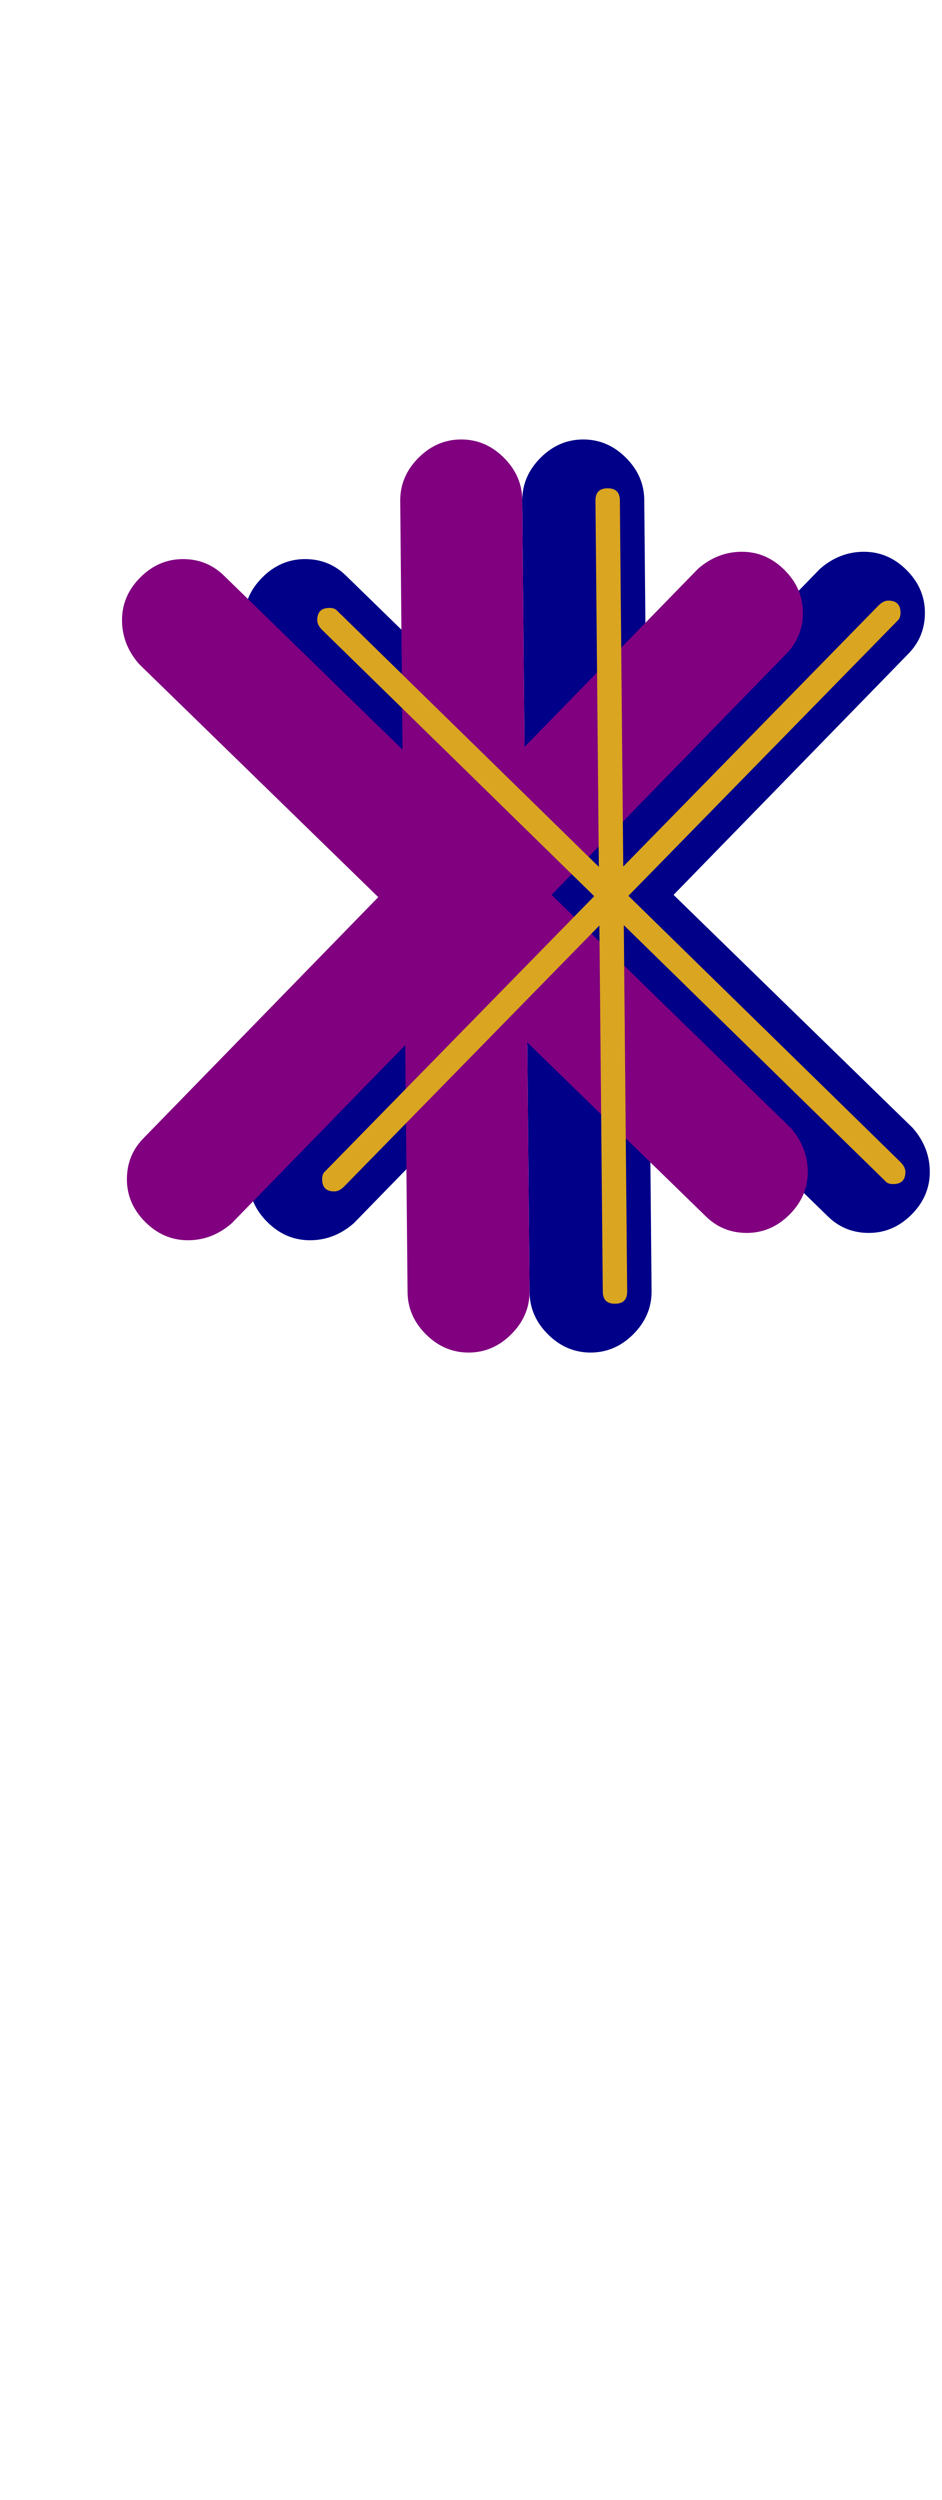 <svg xmlns="http://www.w3.org/2000/svg" id="glyph13" viewBox="0 0 386 1024">
  <defs/>
  <path fill="#000088" d="M372,268 L145,501 Q137,508 127,508 Q117,508 109.5,500.5 Q102,493 102,483 Q102,473 109,466 L336,233 Q344,226 354,226 Q364,226 371.5,233.5 Q379,241 379,251 Q379,261 372,268 Z M142,236 L374,462 Q381,470 381,480 Q381,490 373.5,497.5 Q366,505 356,505 Q346,505 339,498 L107,272 Q100,264 100,254 Q100,244 107.5,236.5 Q115,229 125,229 Q135,229 142,236 Z M214,205 Q214,195 221.5,187.5 Q229,180 239,180 Q249,180 256.5,187.5 Q264,195 264,205 L267,529 Q267,539 259.5,546.5 Q252,554 242,554 Q232,554 224.5,546.5 Q217,539 217,529 Z"/>
  <path fill="#800080" d="M322,268 L95,501 Q87,508 77,508 Q67,508 59.5,500.5 Q52,493 52,483 Q52,473 59,466 L286,233 Q294,226 304,226 Q314,226 321.5,233.5 Q329,241 329,251 Q329,261 322,268 Z M92,236 L324,462 Q331,470 331,480 Q331,490 323.5,497.5 Q316,505 306,505 Q296,505 289,498 L57,272 Q50,264 50,254 Q50,244 57.5,236.5 Q65,229 75,229 Q85,229 92,236 Z M164,205 Q164,195 171.5,187.5 Q179,180 189,180 Q199,180 206.5,187.5 Q214,195 214,205 L217,529 Q217,539 209.5,546.5 Q202,554 192,554 Q182,554 174.5,546.5 Q167,539 167,529 Z"/>
  <path fill="#daa520" d="M364,246 Q369,246 369,251 Q369,253 368,254 L141,486 Q139,488 137,488 Q132,488 132,483 Q132,481 133,480 L360,248 Q362,246 364,246 Z M130,254 Q130,249 135,249 Q137,249 138,250 L369,476 Q371,478 371,480 Q371,485 366,485 Q364,485 363,484 L132,258 Q130,256 130,254 Z M254,205 L257,529 Q257,534 252,534 Q247,534 247,529 L244,205 Q244,200 249,200 Q254,200 254,205 Z"/>
</svg>

